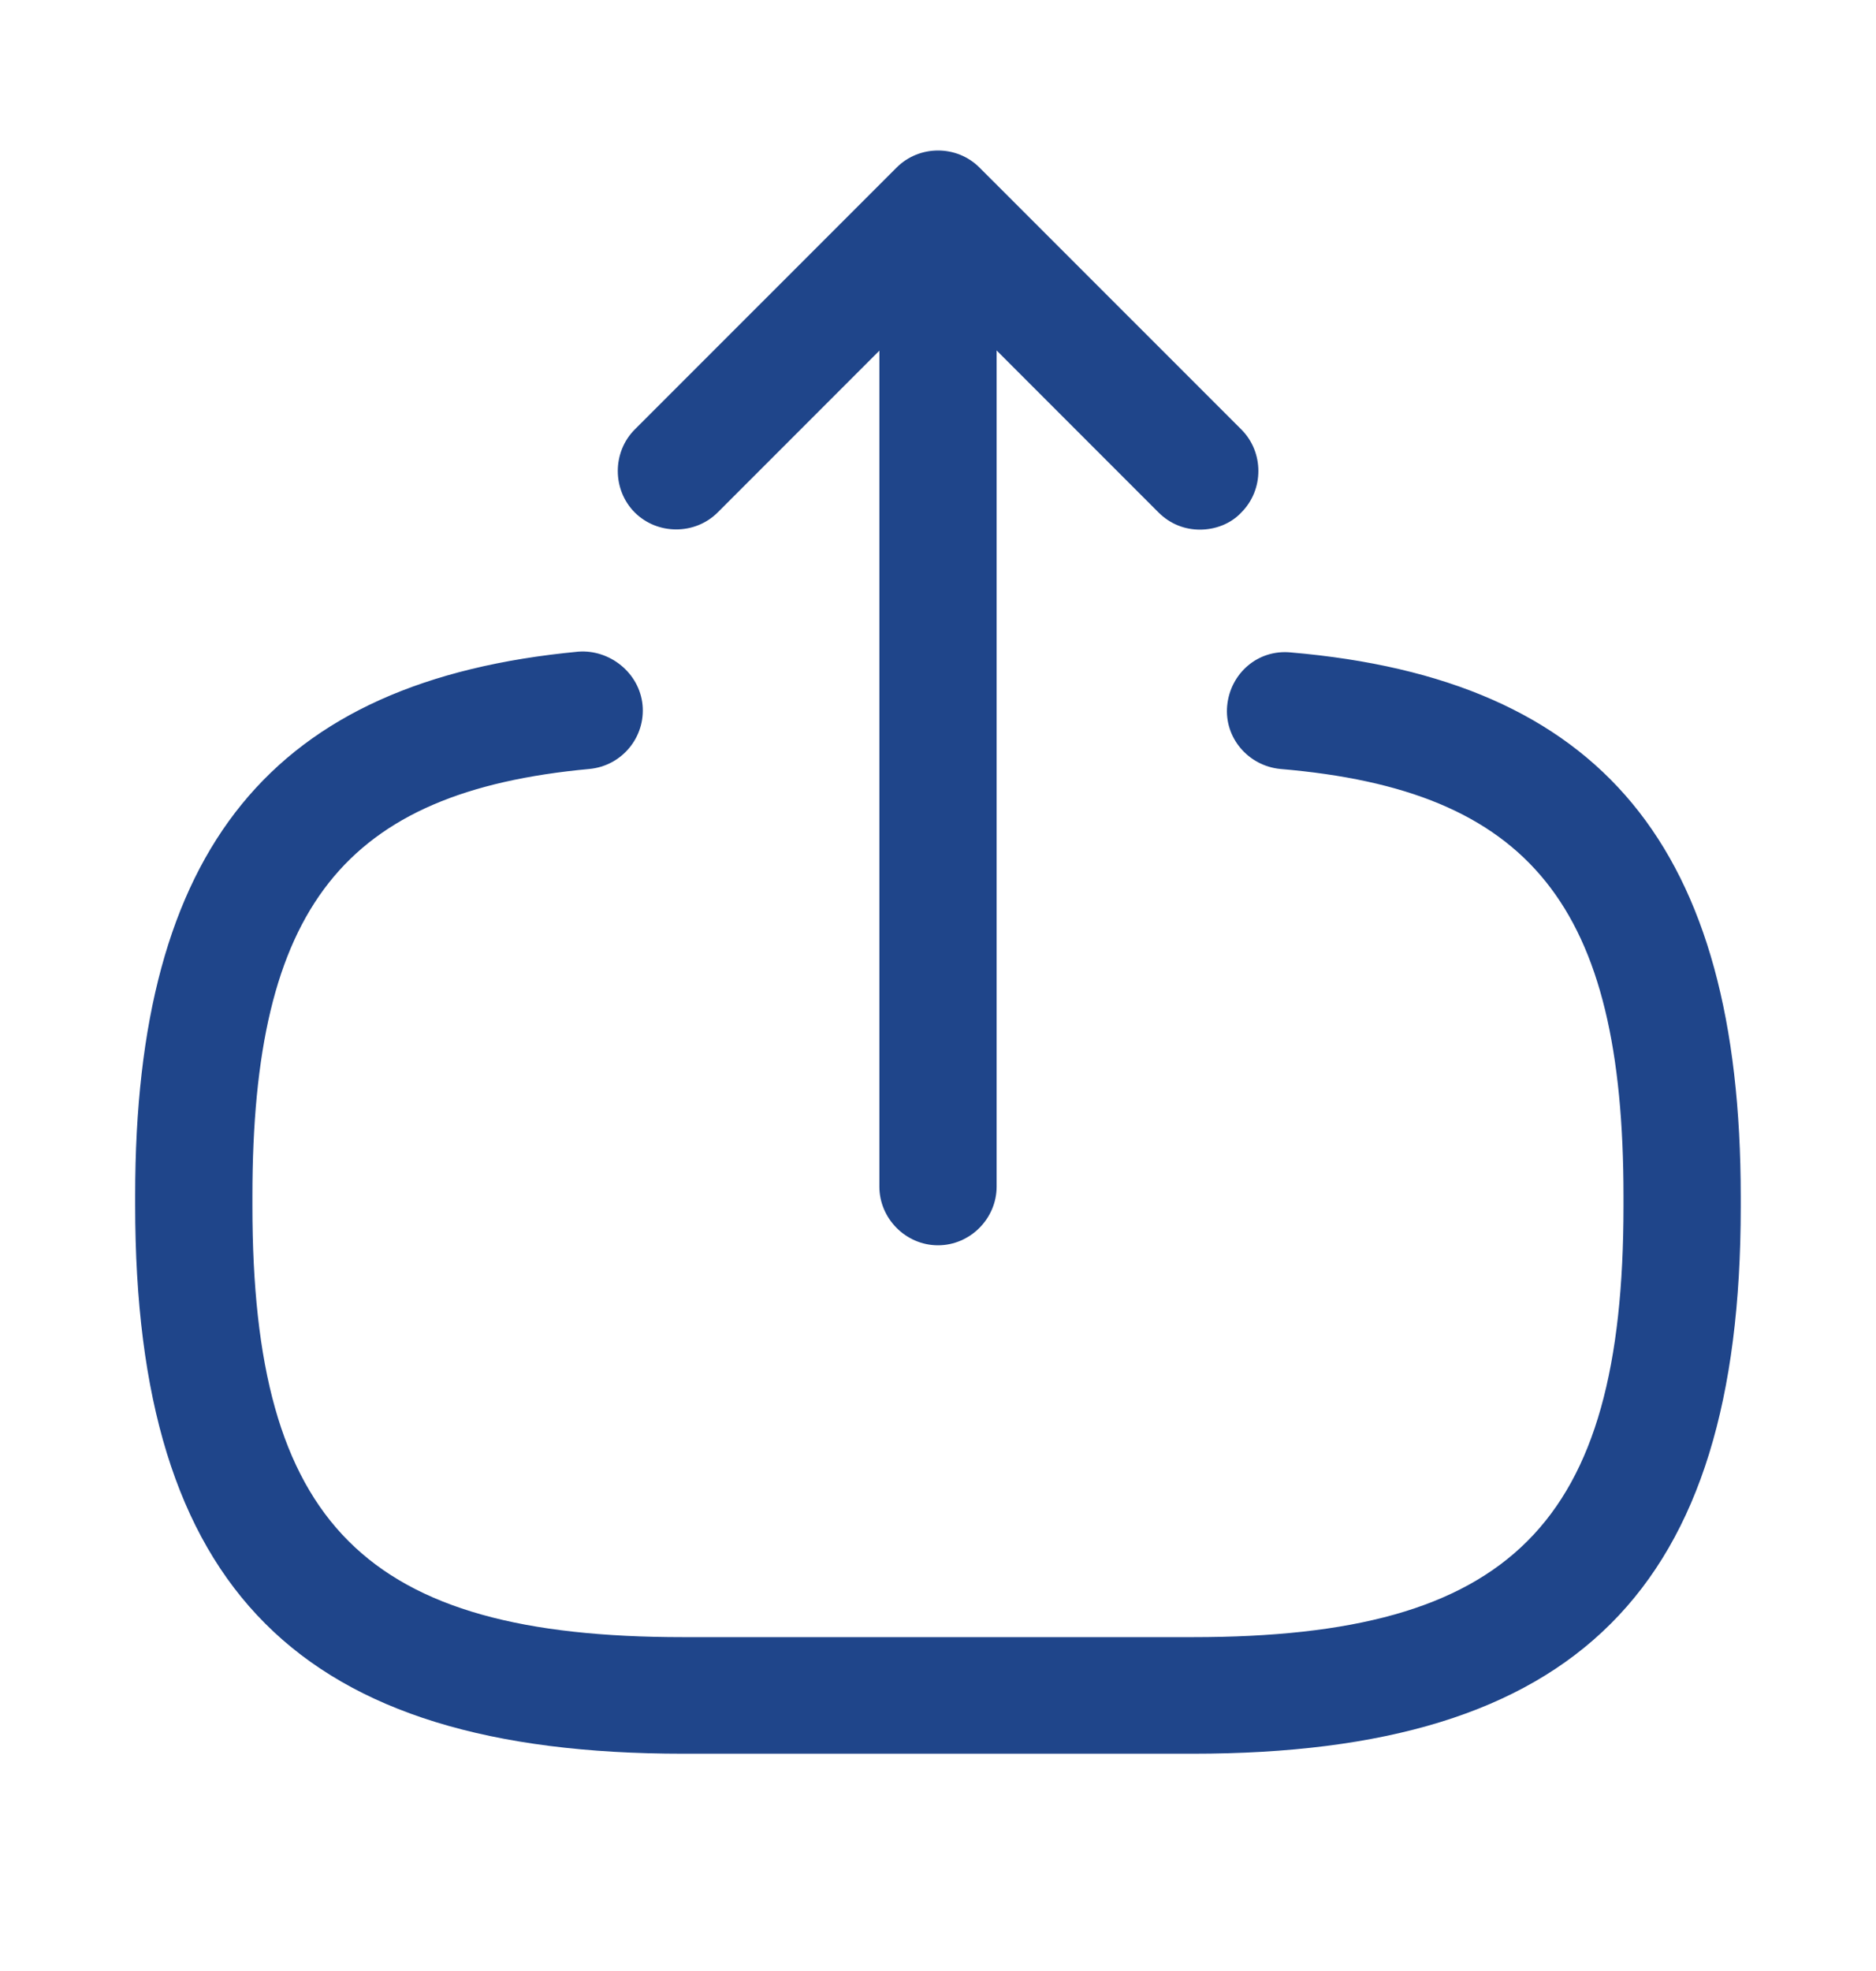 <svg width="20" height="21" viewBox="0 0 20 21" fill="none" xmlns="http://www.w3.org/2000/svg">
<path d="M12.716 18.685H7.283C3.191 18.685 1.441 16.935 1.441 12.843V12.735C1.441 9.035 2.9 7.251 6.166 6.943C6.5 6.918 6.816 7.168 6.85 7.51C6.883 7.851 6.633 8.16 6.283 8.193C3.666 8.435 2.691 9.668 2.691 12.743V12.851C2.691 16.243 3.891 17.443 7.283 17.443H12.716C16.108 17.443 17.308 16.243 17.308 12.851V12.743C17.308 9.651 16.316 8.418 13.65 8.193C13.308 8.16 13.05 7.86 13.083 7.518C13.116 7.176 13.408 6.918 13.758 6.951C17.075 7.235 18.558 9.026 18.558 12.751V12.86C18.558 16.935 16.808 18.685 12.716 18.685Z" fill="#1F458A"/>
<path d="M10 13.268C9.658 13.268 9.375 12.984 9.375 12.643V3.159C9.375 2.818 9.658 2.534 10 2.534C10.342 2.534 10.625 2.818 10.625 3.159V12.643C10.625 12.984 10.342 13.268 10 13.268Z" fill="#1F458A"/>
<path d="M12.792 5.643C12.634 5.643 12.476 5.585 12.351 5.46L10.001 3.11L7.651 5.46C7.409 5.701 7.009 5.701 6.767 5.46C6.526 5.218 6.526 4.818 6.767 4.576L9.559 1.785C9.801 1.543 10.2 1.543 10.442 1.785L13.234 4.576C13.476 4.818 13.476 5.218 13.234 5.46C13.117 5.585 12.95 5.643 12.792 5.643Z" fill="#1F458A"/>
</svg>
